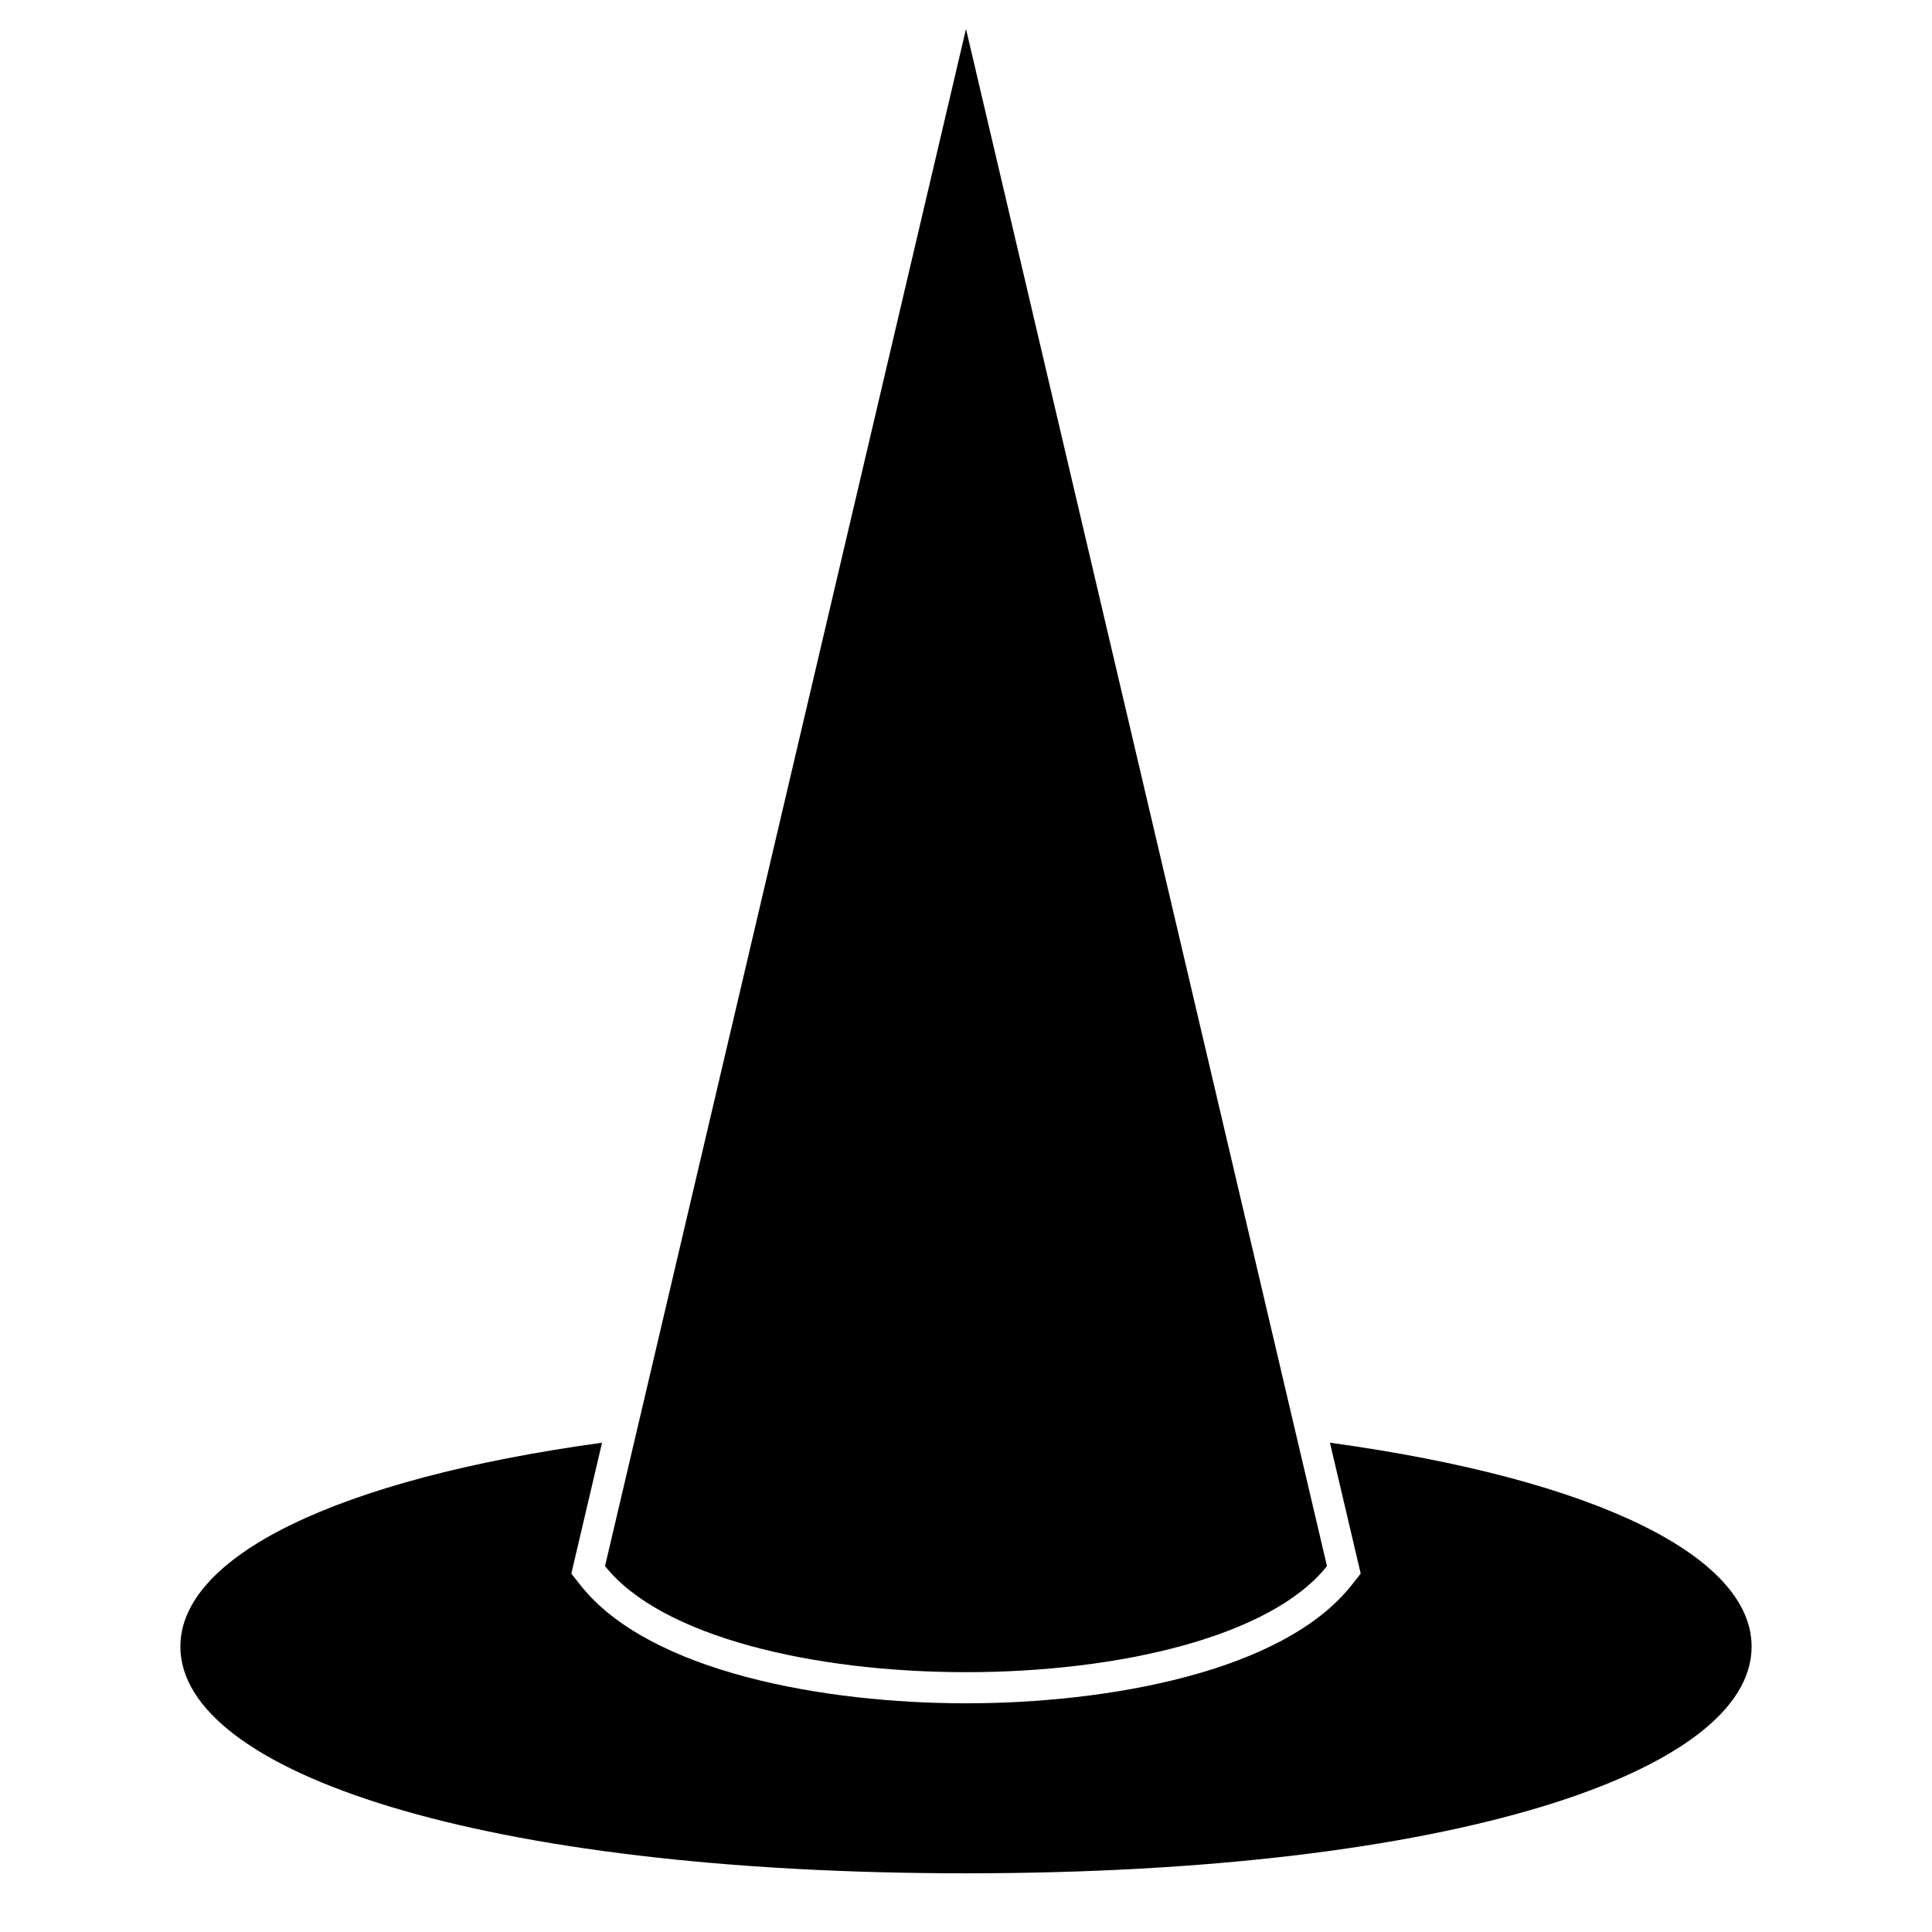 <svg xmlns="http://www.w3.org/2000/svg" xmlns:xlink="http://www.w3.org/1999/xlink" version="1.1" x="0px" y="0px" width="100px" height="100px" viewBox="0 0 100 100" enable-background="new 0 0 100 100" xml:space="preserve">
<g id="Layer_1">
	<path d="M68.684,81.06L50,1.5L31.316,81.06C37.117,88.382,62.882,88.382,68.684,81.06z"/>
	<path d="M68.838,74.674l1.592,6.776l-0.483,0.61C66.38,86.56,57.305,88.163,50,88.163s-16.382-1.604-19.946-6.103l-0.483-0.61   l1.591-6.776C17.354,76.571,9.336,80.579,9.336,85.226c0,6.483,15.504,11.736,40.665,11.736c25.161,0,40.662-5.253,40.662-11.736   C90.663,80.577,82.646,76.571,68.838,74.674z"/>
</g>
<g id="Layer_2">
</g>
</svg>
